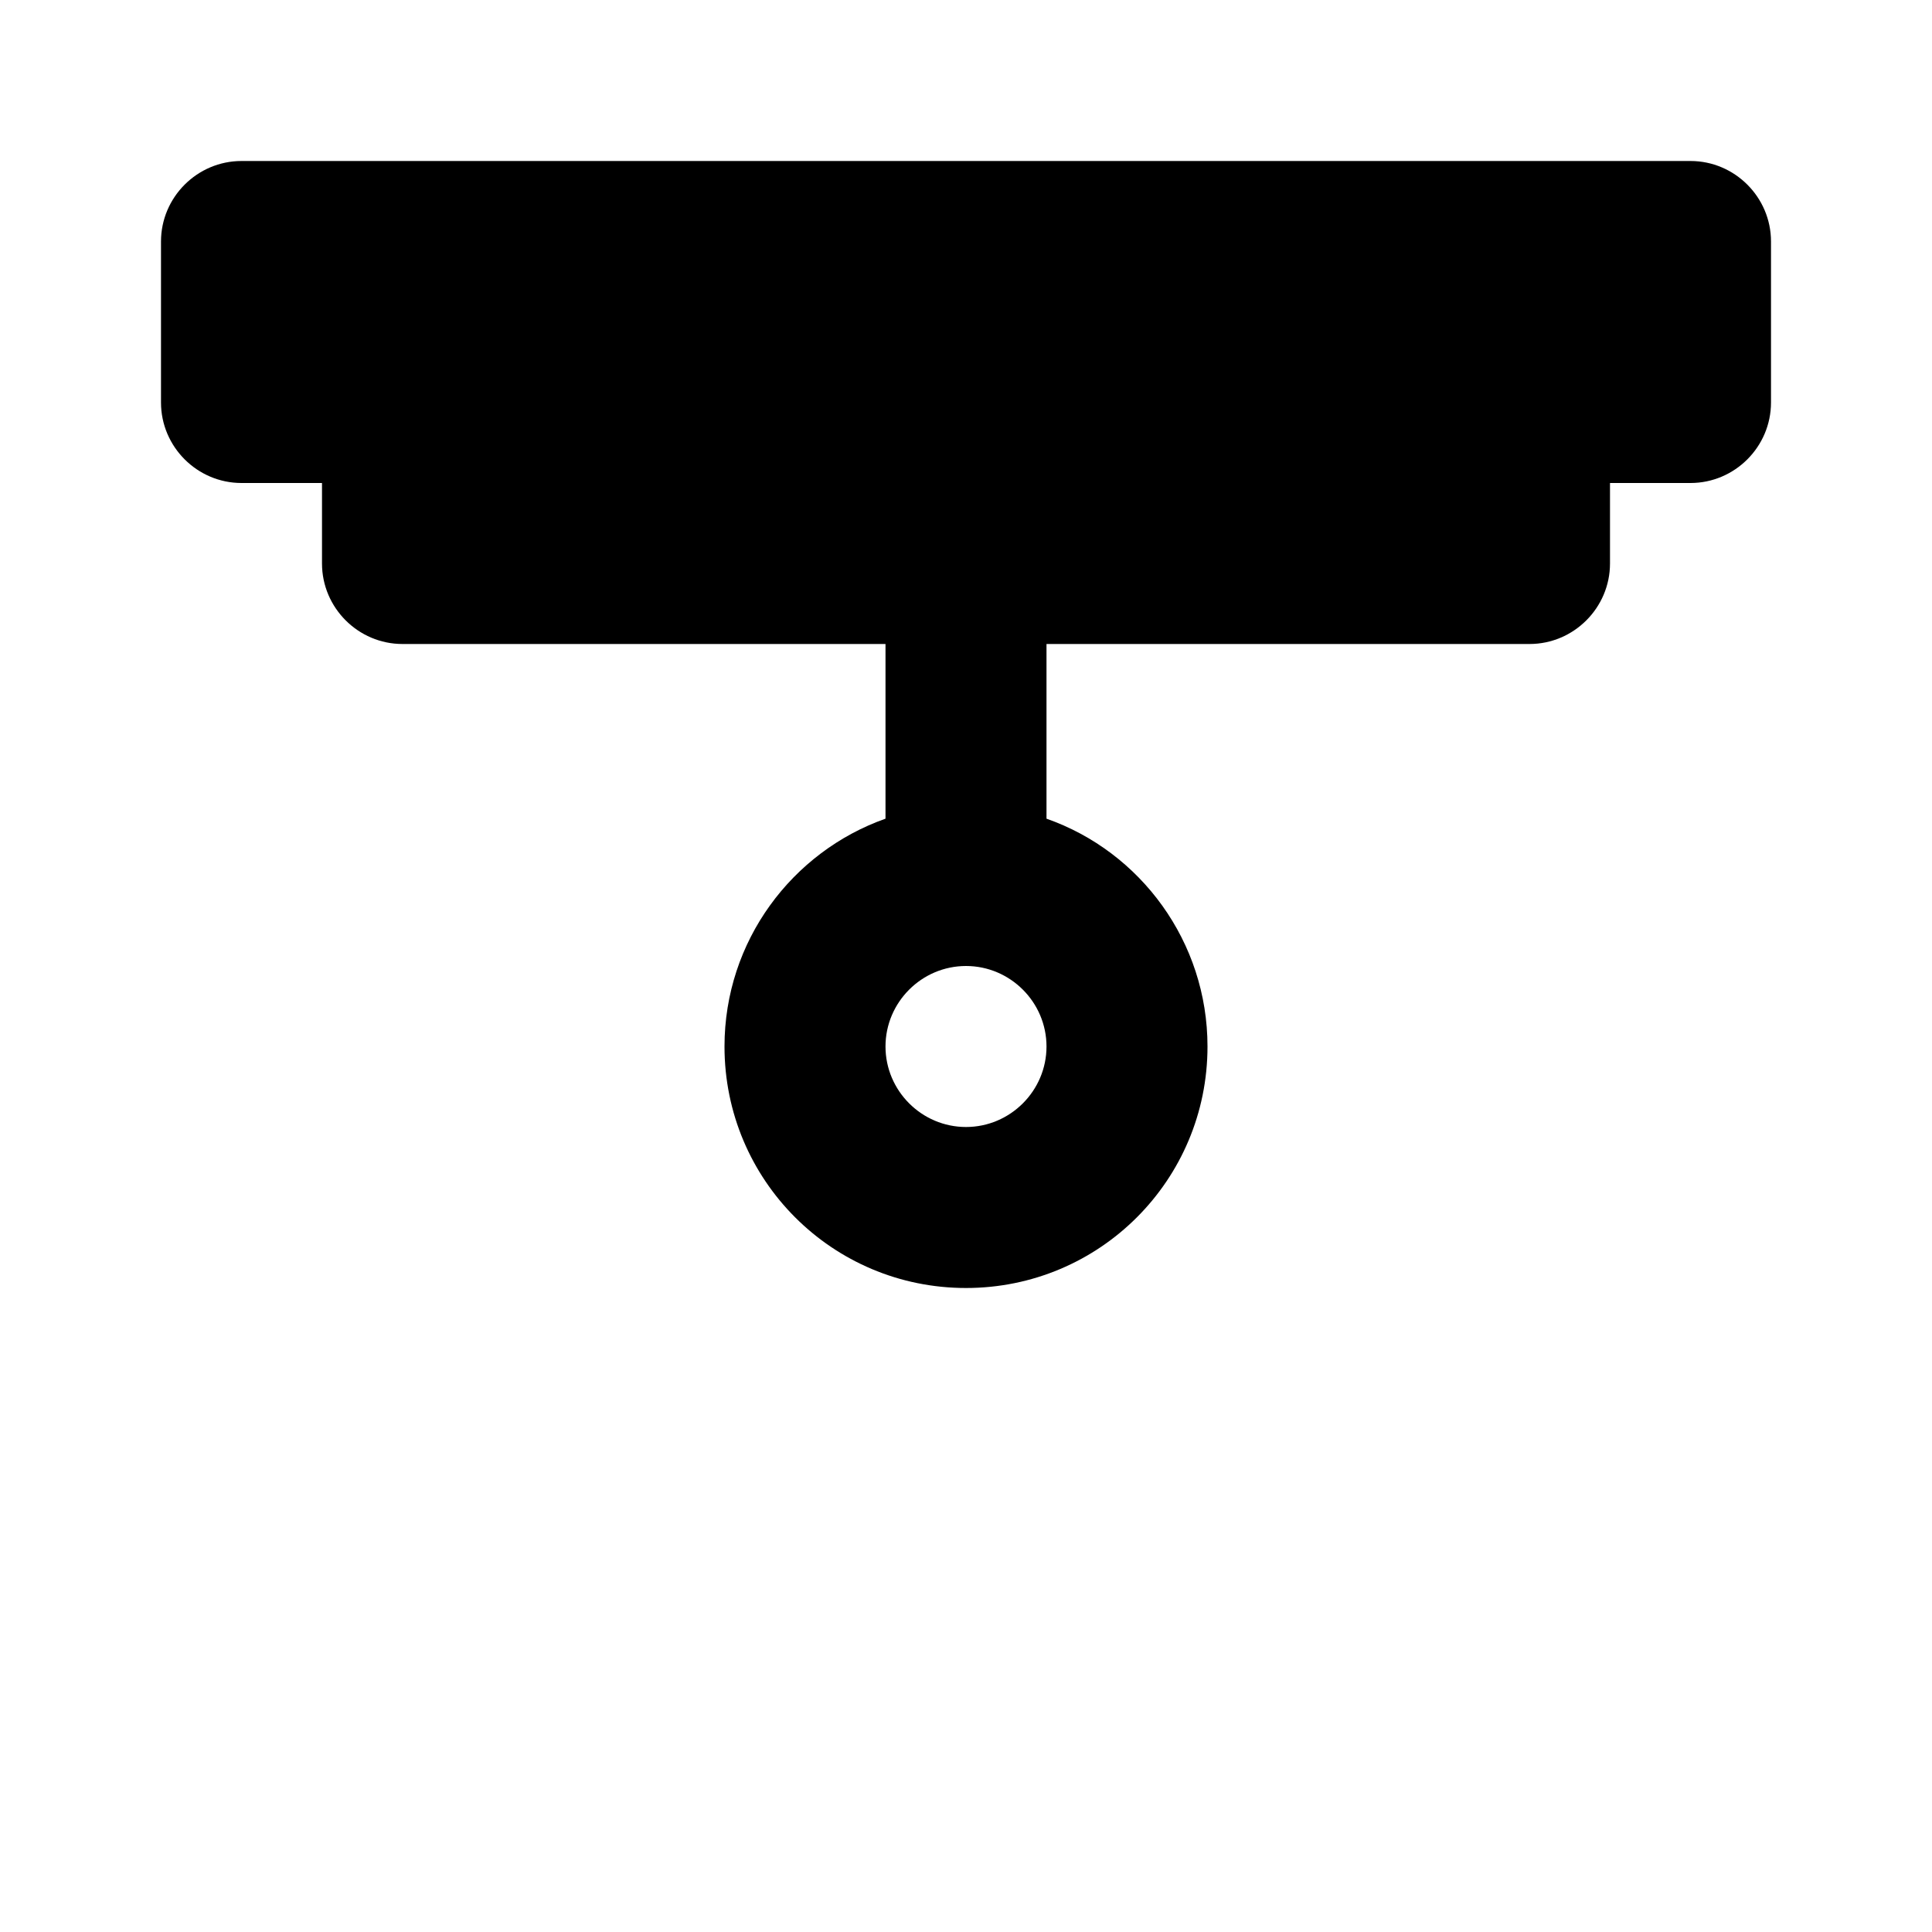 <svg xmlns="http://www.w3.org/2000/svg" viewBox="0 0 24 24" fill="currentColor"><path  d="M3 2H21C21.55 2 22 2.45 22 3V5C22 5.55 21.55 6 21 6H20V7C20 7.55 19.55 8 19 8H13V10.17C14.17 10.58 15 11.7 15 13C15 14.66 13.66 16 12 16C10.34 16 9 14.66 9 13C9 11.69 9.84 10.58 11 10.17V8H5C4.45 8 4 7.55 4 7V6H3C2.45 6 2 5.55 2 5V3C2 2.45 2.45 2 3 2M12 12C11.45 12 11 12.45 11 13C11 13.55 11.45 14 12 14C12.55 14 13 13.55 13 13C13 12.45 12.55 12 12 12Z"/></svg>